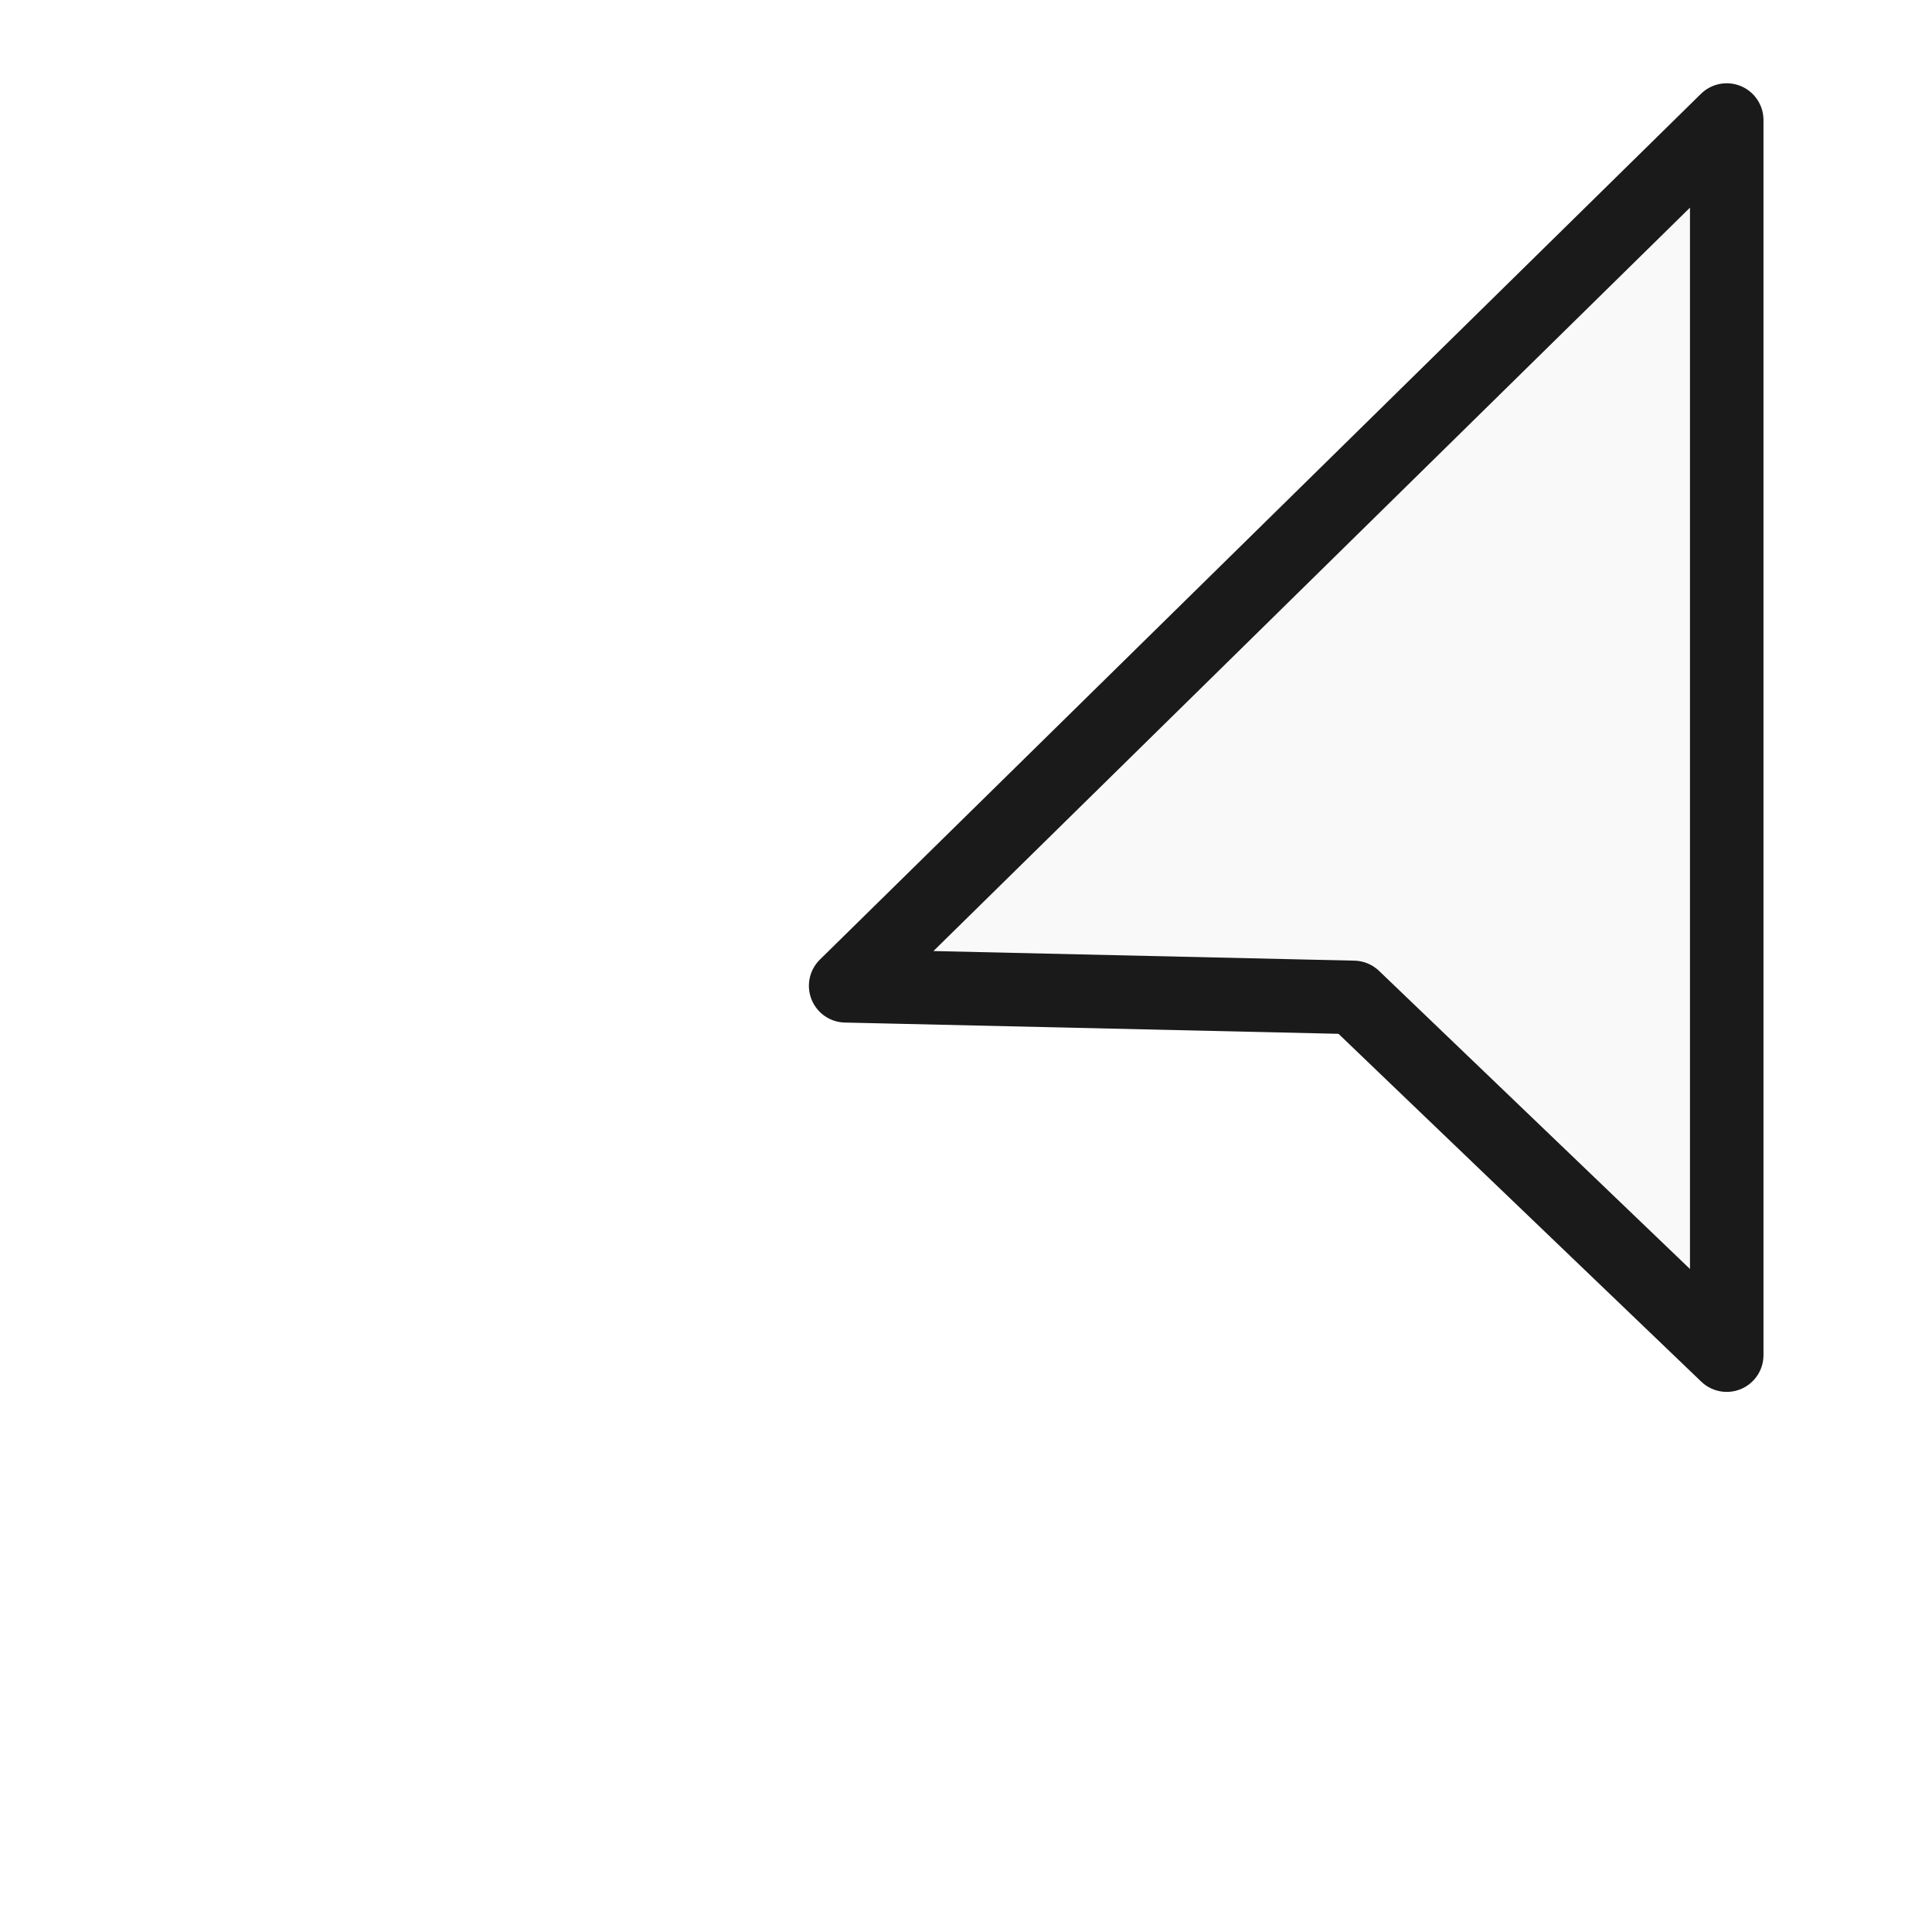 <?xml version="1.0" encoding="UTF-8" standalone="no"?>
<svg
   xmlns:dc="http://purl.org/dc/elements/1.1/"
   xmlns:cc="http://creativecommons.org/ns#"
   xmlns:rdf="http://www.w3.org/1999/02/22-rdf-syntax-ns#"
   xmlns:svg="http://www.w3.org/2000/svg"
   xmlns="http://www.w3.org/2000/svg"
   xmlns:sodipodi="http://sodipodi.sourceforge.net/DTD/sodipodi-0.dtd"
   xmlns:inkscape="http://www.inkscape.org/namespaces/inkscape"
   width="32px"
   height="32px"
   viewBox="0 0 24 24"
   version="1.1"
   id="svg2"
   inkscape:version="0.92.2pre0 (973e216, 2017-07-25)"
   sodipodi:docname="right_ptr.svg">
  <defs
     id="defs9">
    <filter
       inkscape:collect="always"
       style="color-interpolation-filters:sRGB"
       id="filter830"
       x="-0.205"
       width="1.409"
       y="-0.146"
       height="1.292">
      <feGaussianBlur
         inkscape:collect="always"
         stdDeviation="0.933"
         id="feGaussianBlur832" />
    </filter>
  </defs>
  <sodipodi:namedview
     pagecolor="#ffffff"
     bordercolor="#666666"
     borderopacity="1"
     objecttolerance="10"
     gridtolerance="10"
     guidetolerance="10"
     inkscape:pageopacity="0"
     inkscape:pageshadow="2"
     inkscape:window-width="1366"
     inkscape:window-height="701"
     id="namedview7"
     showgrid="false"
     inkscape:zoom="15"
     inkscape:cx="16.052145"
     inkscape:cy="13.364961"
     inkscape:window-x="0"
     inkscape:window-y="0"
     inkscape:window-maximized="1"
     inkscape:current-layer="svg2" />
  <path
     sodipodi:nodetypes="ccccc"
     inkscape:connector-curvature="0"
     id="path812"
     d="M 21.45,1.491 V 16.834 l -4.635,-4.444 -6.31,-0.144 z"
     style="fill:#000000;fill-opacity:1;fill-rule:nonzero;stroke:#000000;stroke-width:0.913;stroke-linecap:butt;stroke-linejoin:round;stroke-miterlimit:4;stroke-opacity:1;filter:url(#filter830);opacity:0.2" />
  <path
     style="fill:#f9f9f9;fill-opacity:1;fill-rule:nonzero;stroke:#1a1a1a;stroke-width:0.913;stroke-linecap:butt;stroke-linejoin:round;stroke-miterlimit:4;stroke-opacity:1"
     d="M 21.45,1.491 V 16.834 l -4.635,-4.444 -6.31,-0.144 z"
     id="path5-3"
     inkscape:connector-curvature="0"
     sodipodi:nodetypes="ccccc" />
</svg>
